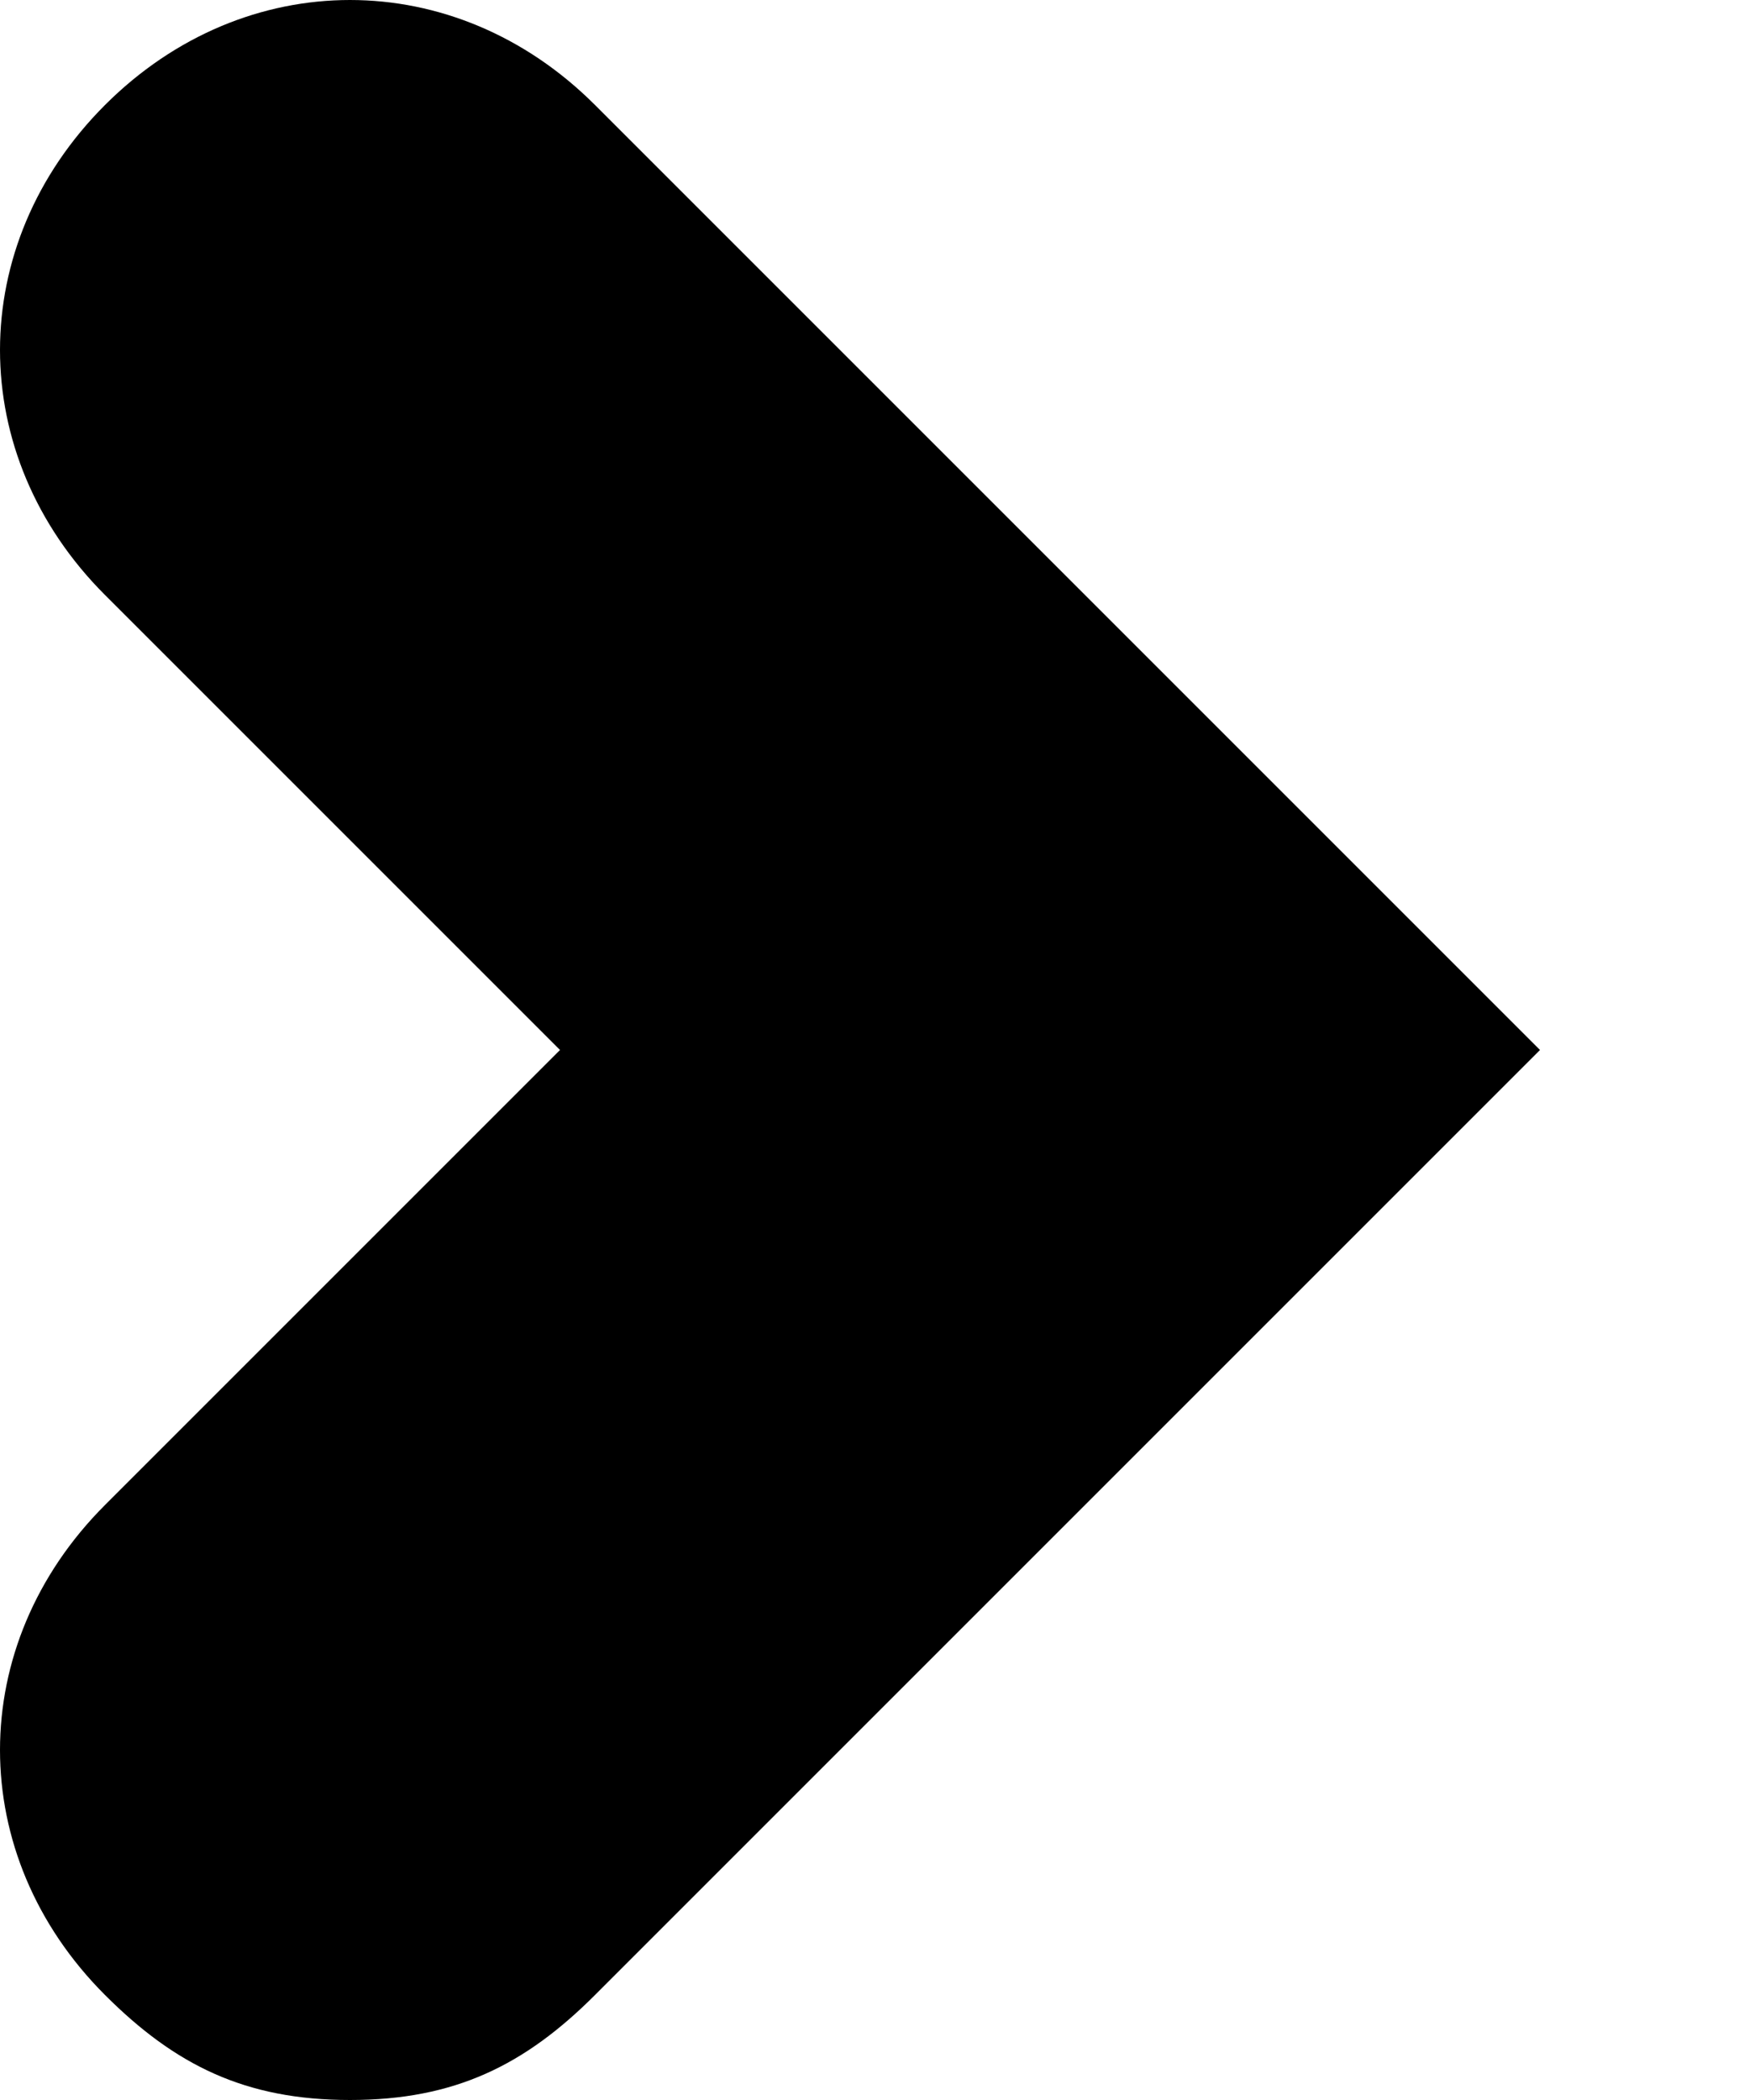 <svg width="5" height="6" viewBox="0 0 5 6"  xmlns="http://www.w3.org/2000/svg">
<path d="M1 6C0.7 6 0.5 5.9 0.3 5.7C-0.1 5.3 -0.1 4.7 0.3 4.3L1.6 3L0.3 1.7C-0.1 1.3 -0.1 0.7 0.3 0.3C0.7 -0.1 1.3 -0.1 1.7 0.3L4.4 3L1.7 5.7C1.5 5.9 1.3 6 1 6Z" />
</svg>
